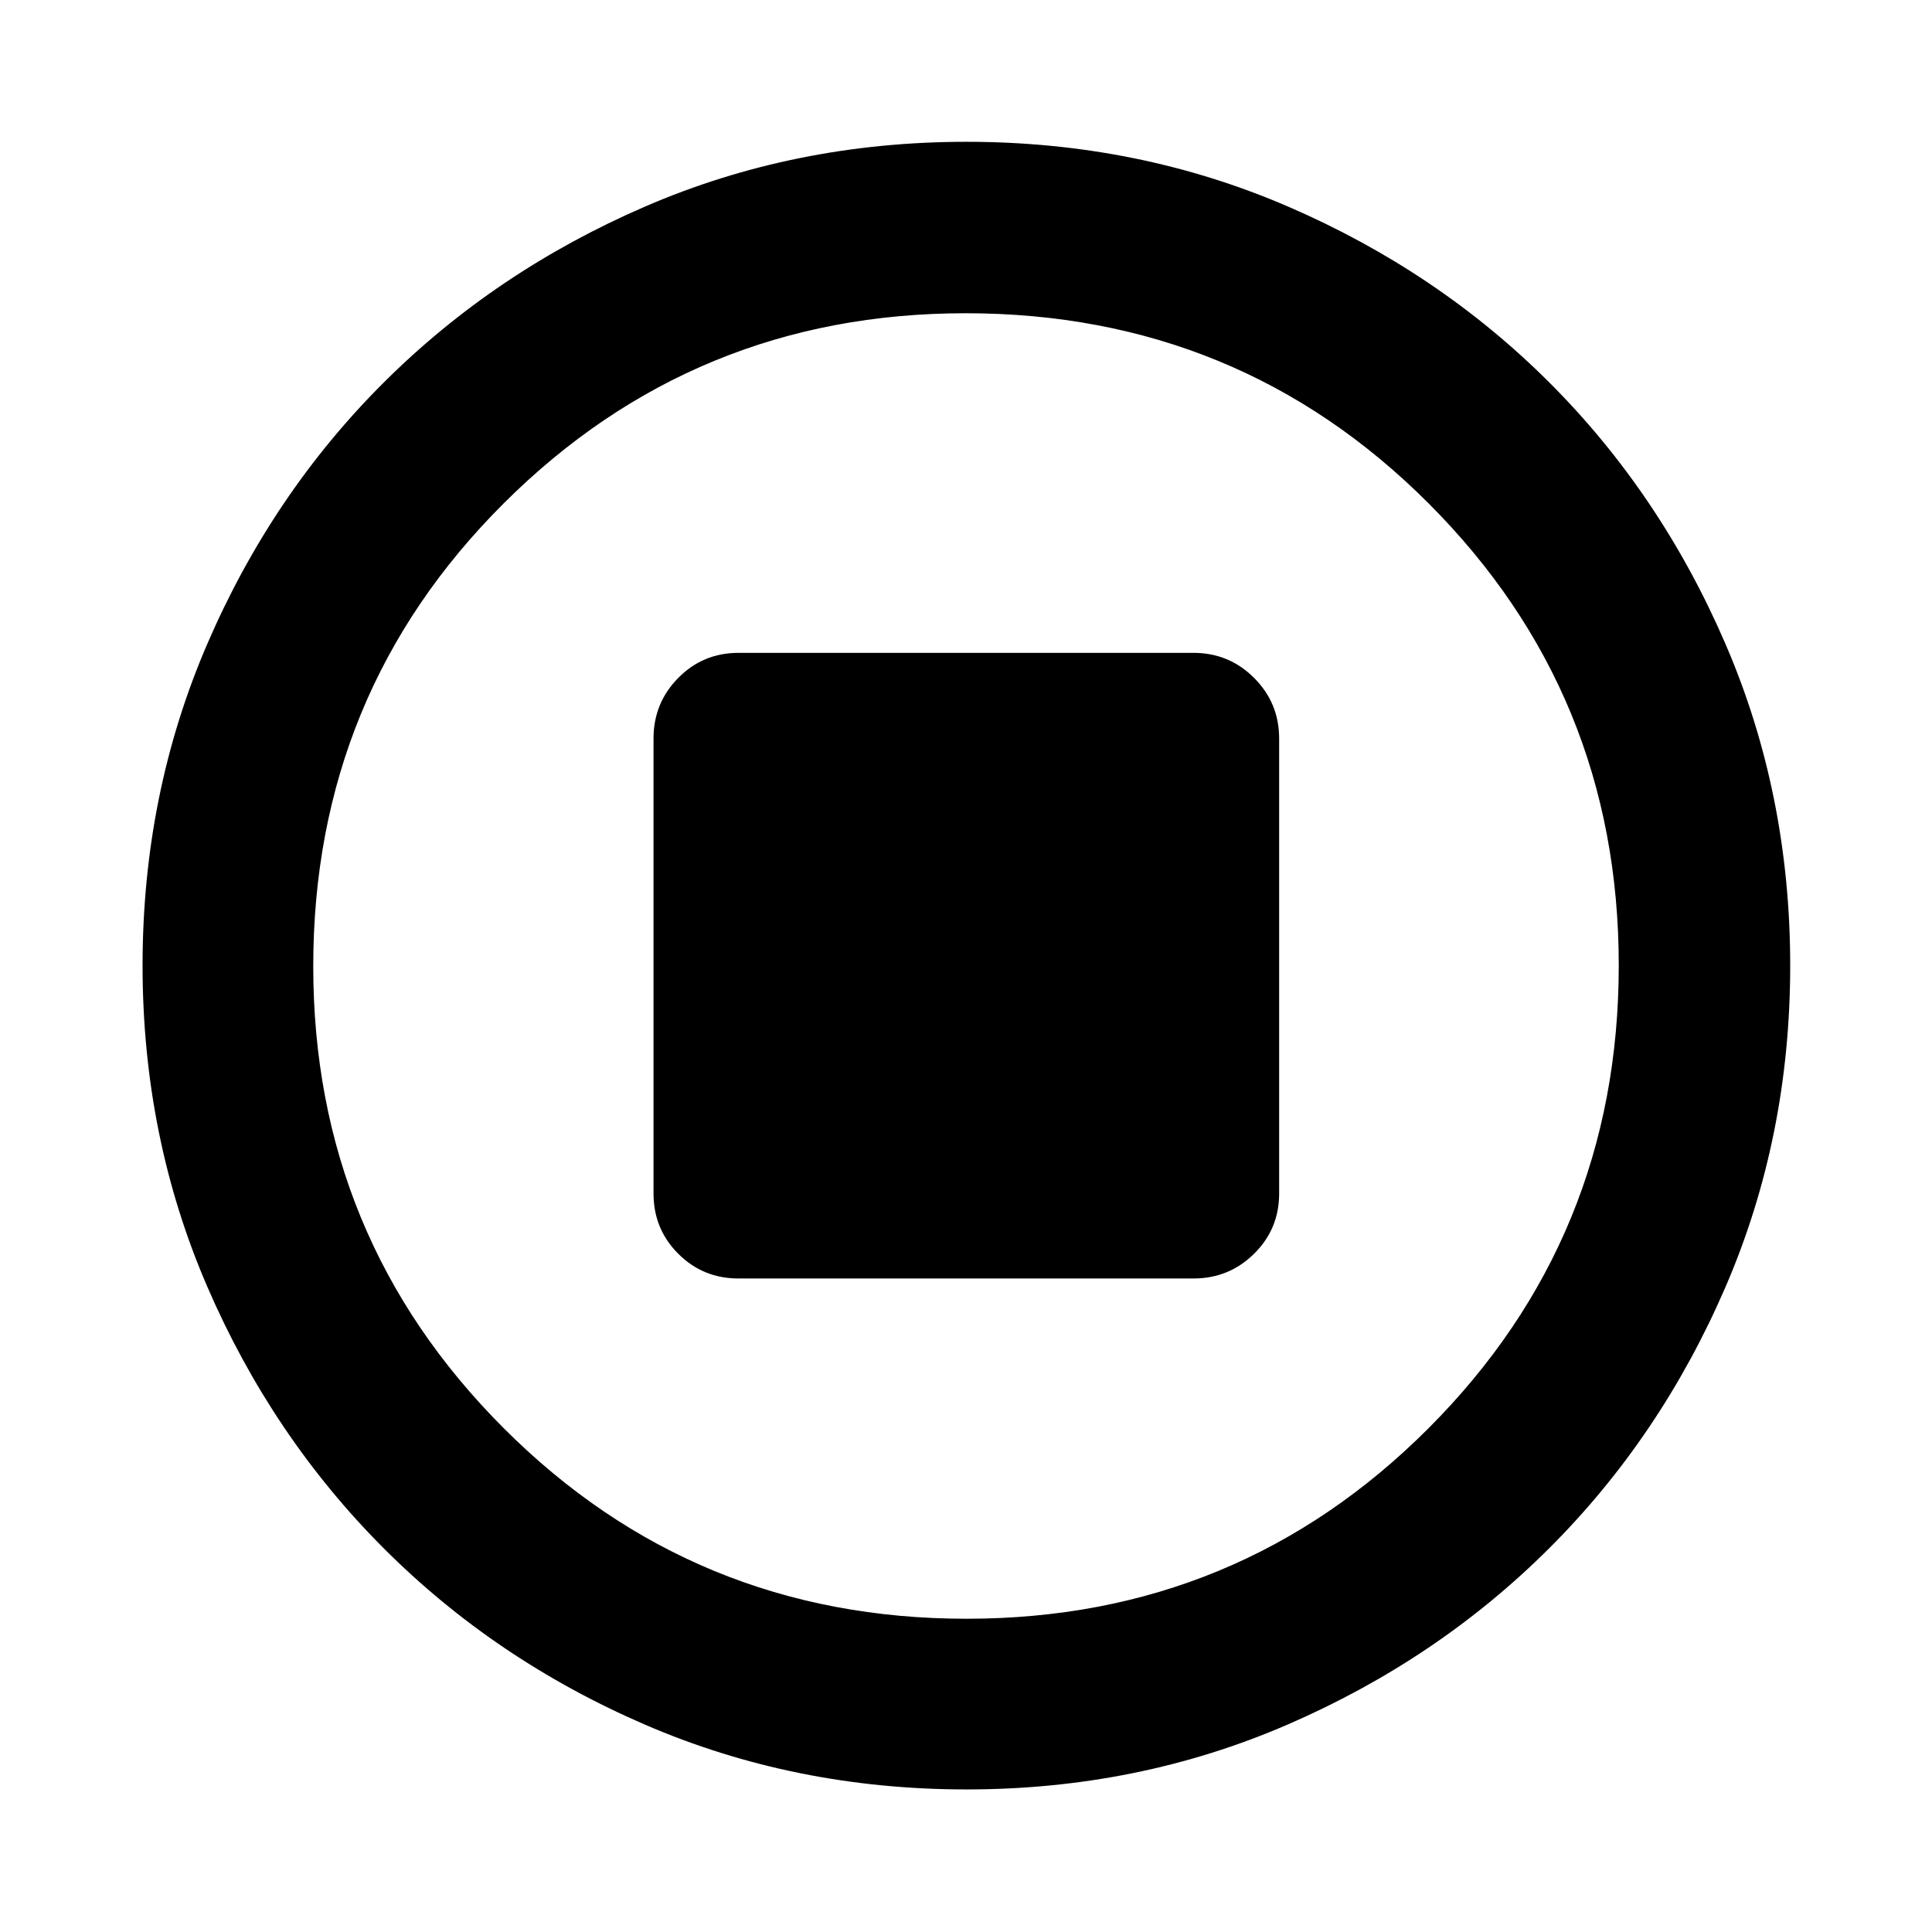 <svg xmlns="http://www.w3.org/2000/svg" height="40" viewBox="0 -960 960 960" width="40"><path d="M366.97-324.73h226.06q17.67 0 30.12-12.29 12.45-12.28 12.45-29.95v-226.06q0-17.67-12.45-30.12t-30.12-12.45H366.97q-17.67 0-29.95 12.45-12.29 12.45-12.29 30.12v226.06q0 17.67 12.29 29.95 12.28 12.29 29.95 12.29Zm113.3 253.89q-85.26 0-159.75-32.18-74.48-32.18-129.92-87.71-55.43-55.53-87.59-129.9Q70.84-395 70.84-480.24q0-85.31 32.18-159.85 32.18-74.54 87.65-129.83 55.47-55.28 129.87-87.45t159.67-32.17q85.34 0 159.93 32.23 74.59 32.24 129.84 87.49 55.25 55.26 87.4 129.8 32.16 74.55 32.16 159.8 0 85.31-32.18 159.79-32.19 74.49-87.57 129.75-55.38 55.26-129.86 87.55-74.48 32.29-159.66 32.29Zm.04-84.81q134.93 0 229.48-94.63 94.56-94.63 94.56-230.03 0-134.93-94.41-229.48-94.41-94.56-230.11-94.56-134.78 0-229.48 94.41-94.7 94.41-94.7 230.11 0 134.78 94.63 229.48 94.63 94.7 230.03 94.7ZM480-480Z"/></svg>